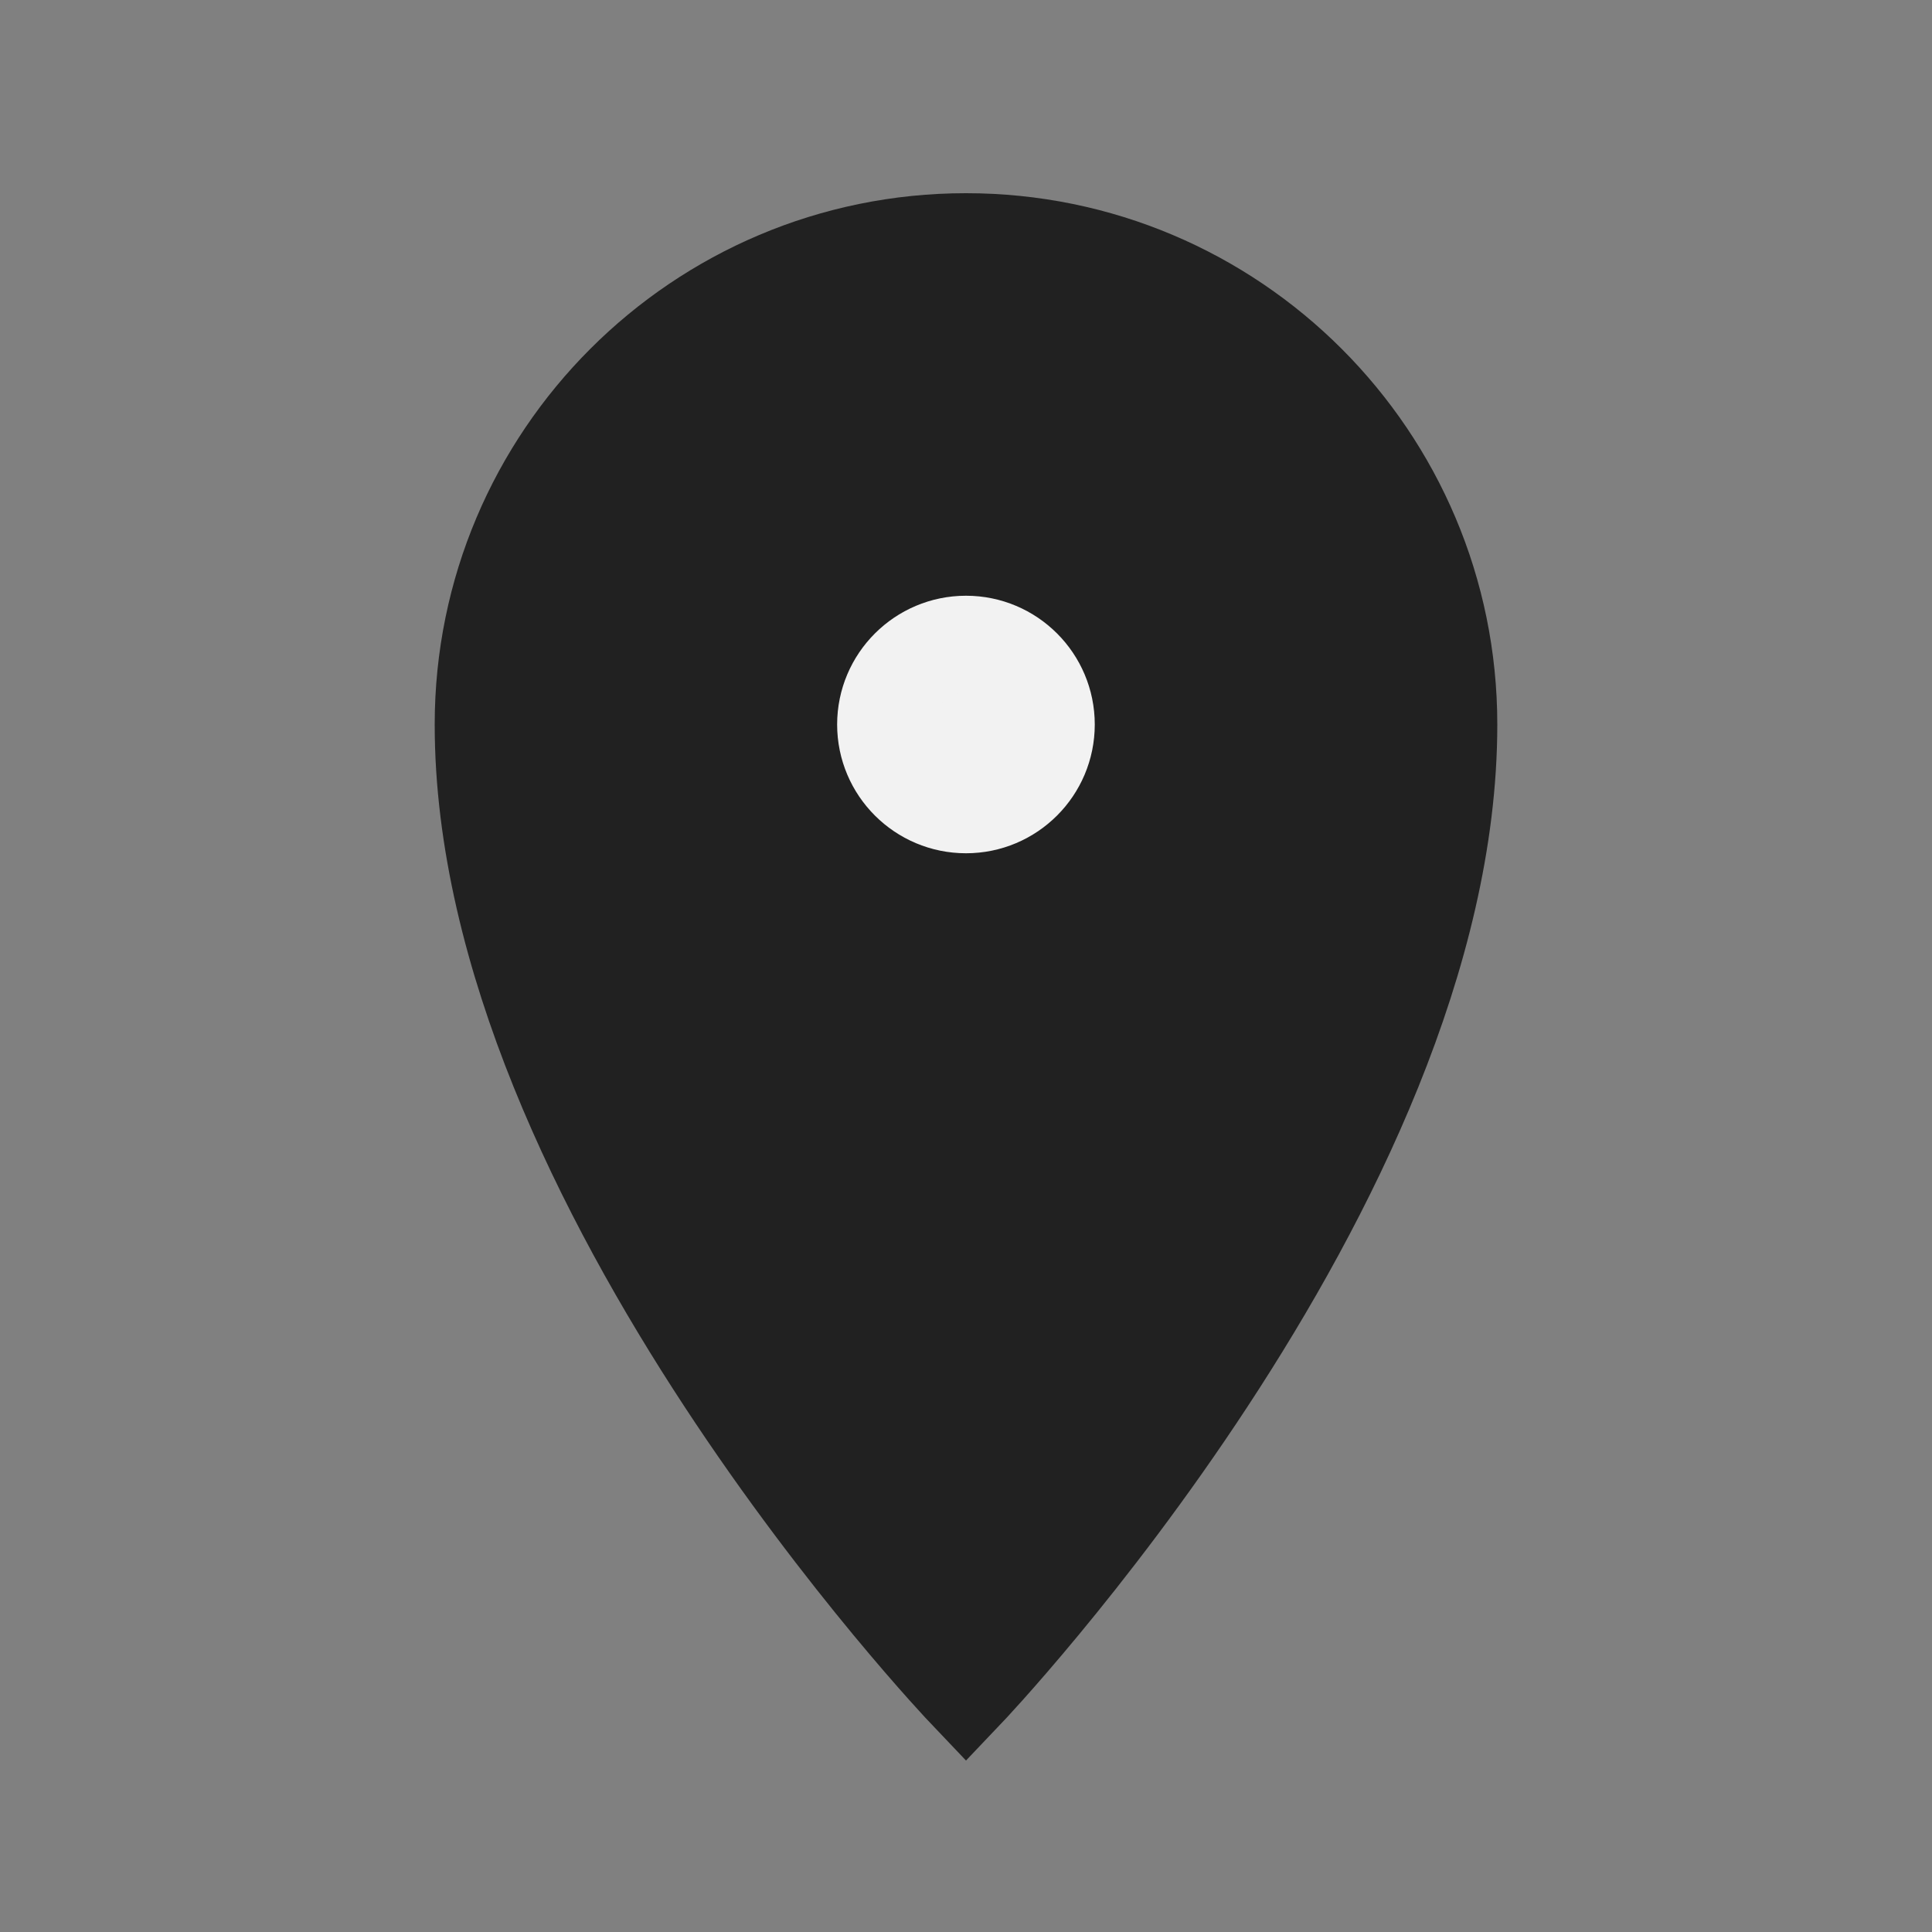 <svg width="20" height="20" viewBox="0 0 20 20" fill="none" xmlns="http://www.w3.org/2000/svg">
<rect x="0" y="0" width="20" height="20" fill="#808080" stroke="none"/>
<path fill-rule="evenodd" clip-rule="evenodd" d="M10 17.5C10 17.5 15 12.25 15 7.5C15 4.739 12.761 2.5 10 2.5C7.239 2.5 5 4.739 5 7.5C5 12.25 10 17.5 10 17.5Z" fill="#212121" stroke="#212121"/>
<path fill-rule="evenodd" clip-rule="evenodd" d="M10 8.333C10.46 8.333 10.833 7.96 10.833 7.5C10.833 7.04 10.46 6.667 10 6.667C9.54 6.667 9.166 7.04 9.166 7.5C9.166 7.96 9.54 8.333 10 8.333Z" fill="#F2F2F2" stroke="#F2F2F2"/>
</svg>
